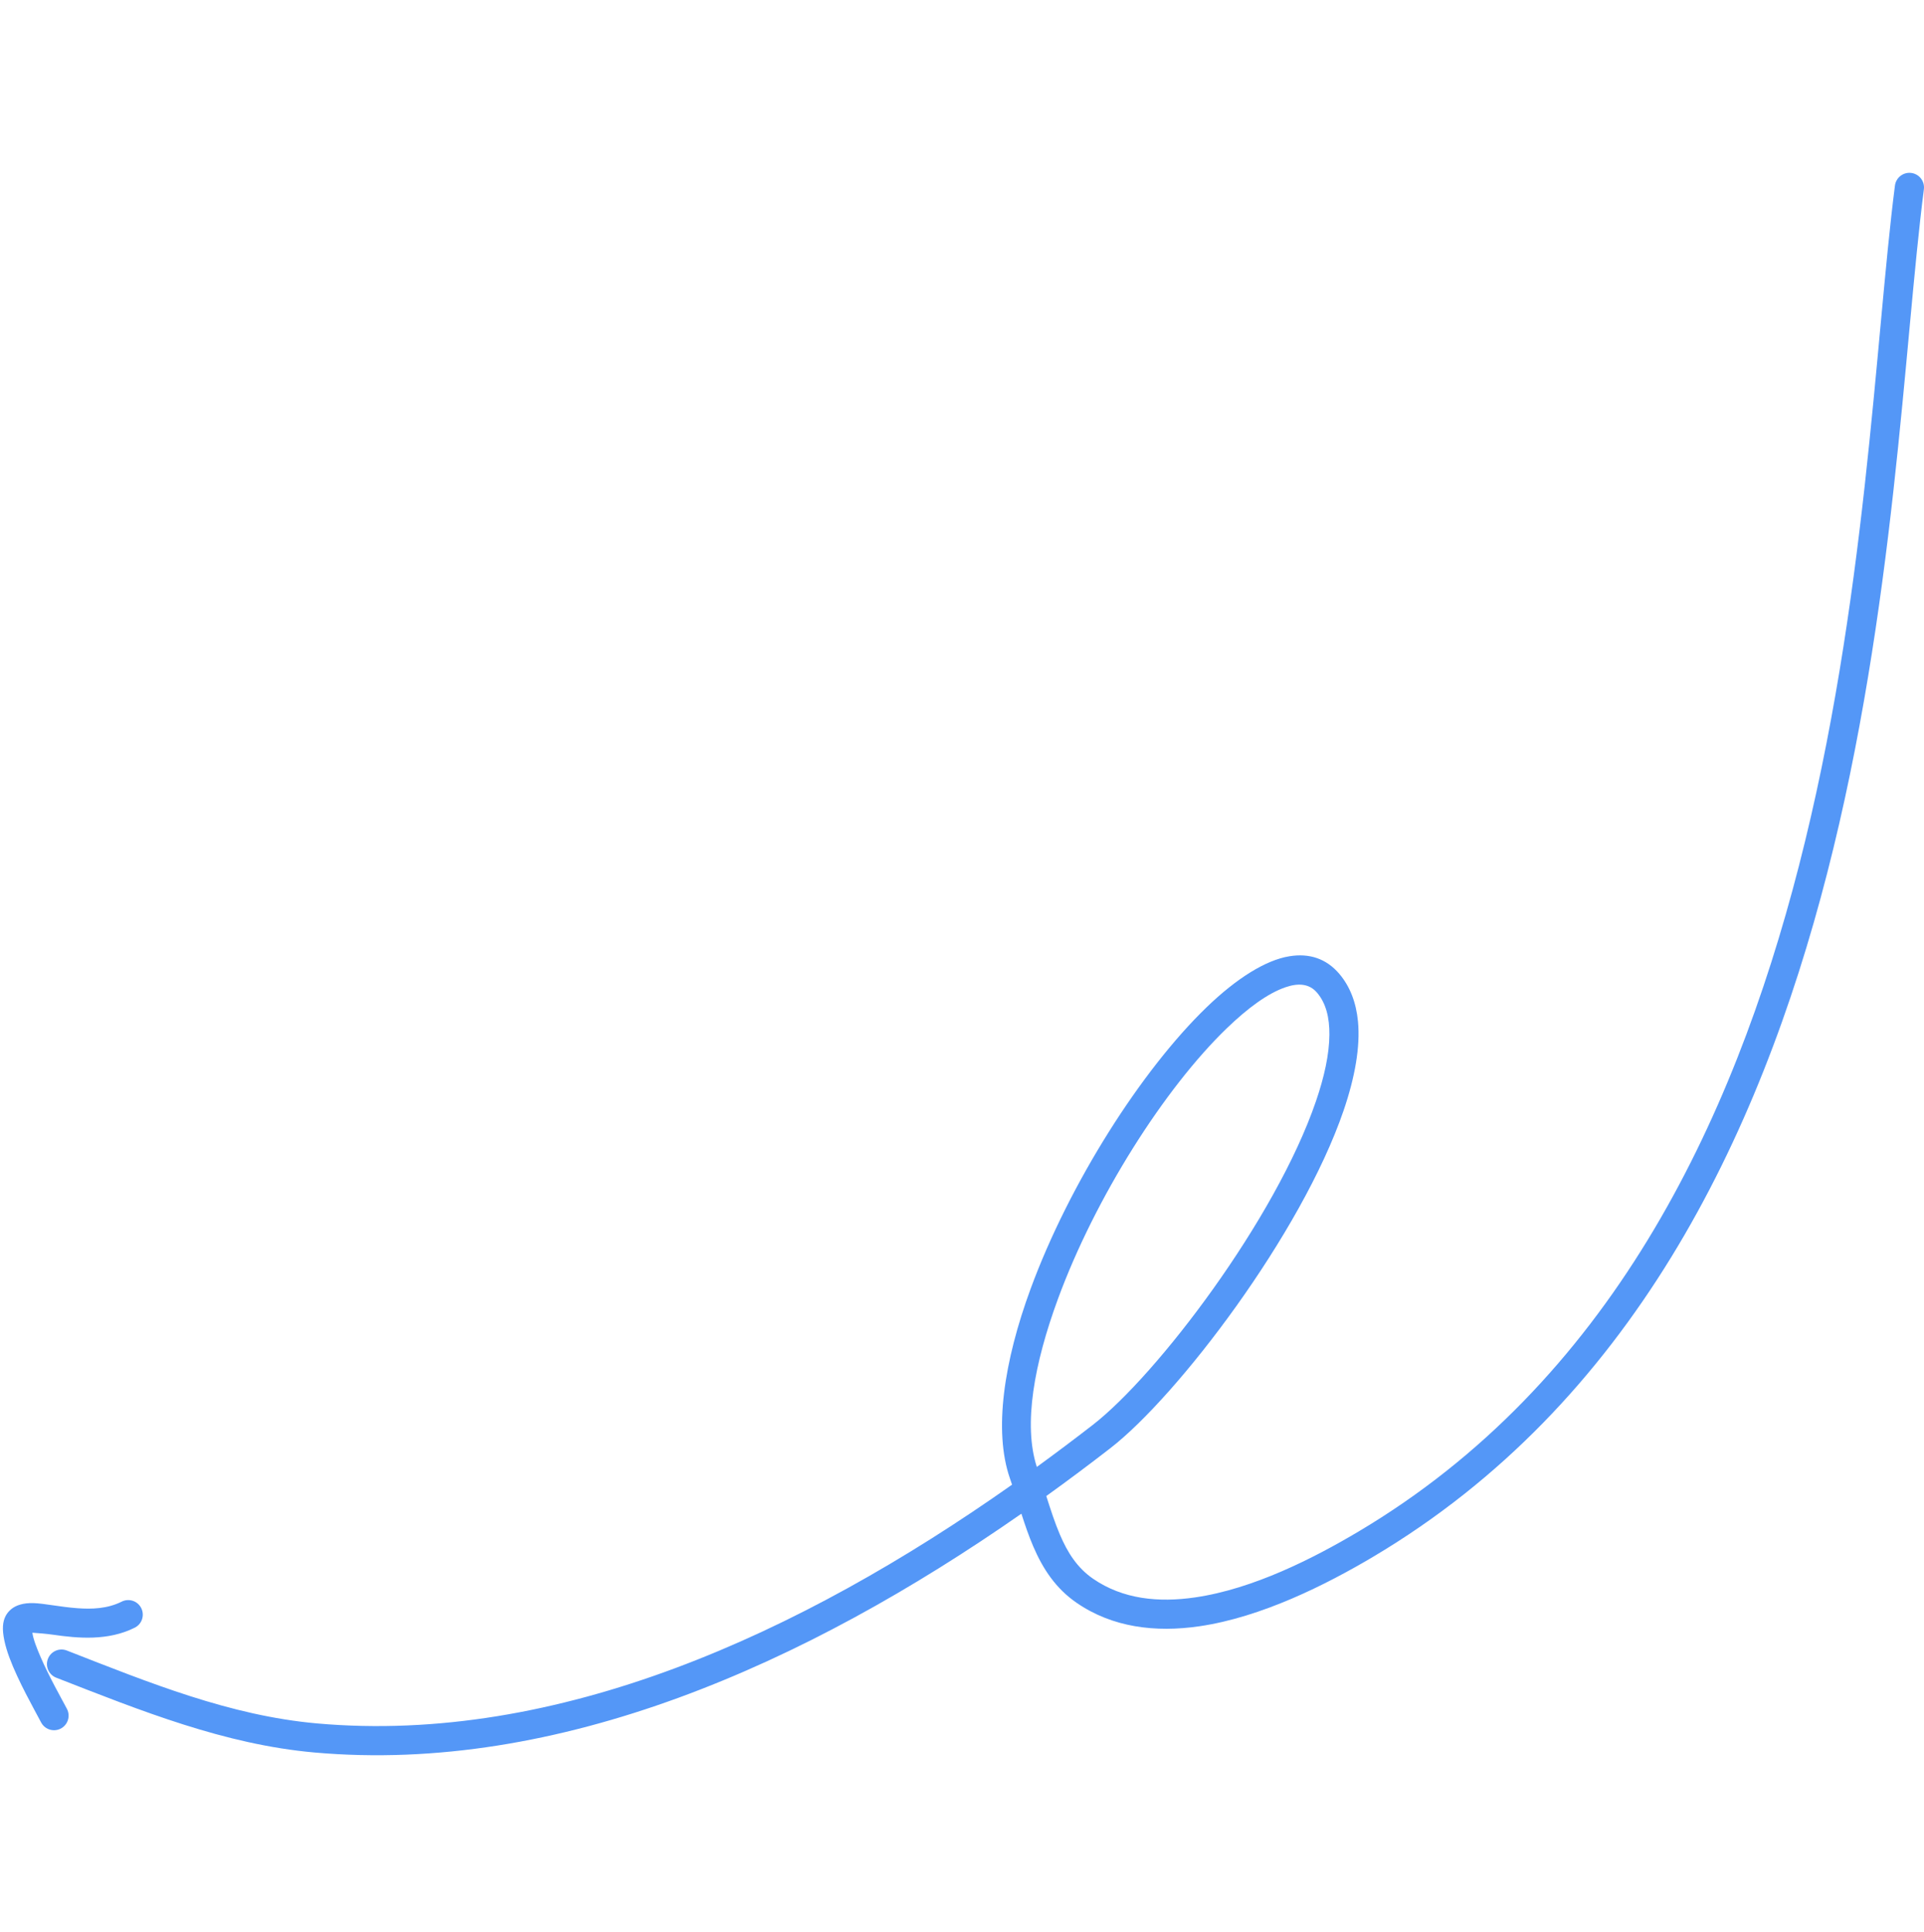 <svg width="260" height="261" viewBox="0 0 260 261" fill="none" xmlns="http://www.w3.org/2000/svg">
<path fill-rule="evenodd" clip-rule="evenodd" d="M138.026 204.522C108.841 224.876 75.508 239.728 42.481 236.785C30.35 235.701 19.12 231.179 7.596 226.678C6.583 226.282 6.081 225.136 6.479 224.126C6.873 223.115 8.018 222.61 9.027 223.006C20.201 227.371 31.073 231.81 42.826 232.857C75.356 235.758 108.118 220.792 136.764 200.6C136.668 200.308 136.567 200.016 136.467 199.724C134.256 193.312 135.659 183.961 139.272 174.136C144.514 159.872 154.285 144.546 163.071 136.08C167.123 132.173 171.046 129.72 174.249 129.204C176.918 128.771 179.209 129.501 180.978 131.569C182.433 133.278 183.265 135.455 183.51 138.008C183.836 141.415 183.104 145.551 181.565 150.052C175.869 166.707 159.136 188.623 150.065 195.656C147.223 197.859 144.333 200.021 141.391 202.136C141.978 203.981 142.544 205.741 143.24 207.367C144.261 209.753 145.551 211.826 147.729 213.321C151.749 216.082 156.568 216.551 161.496 215.832C169.386 214.686 177.545 210.518 183.562 206.945C217.406 186.847 234.115 151.969 243.102 116.977C252.194 81.589 253.384 46.04 256.073 25.072C256.214 23.993 257.202 23.228 258.28 23.368C259.357 23.504 260.12 24.494 259.984 25.572C257.279 46.655 256.057 82.386 246.921 117.957C237.68 153.923 220.36 189.675 185.572 210.336C179.169 214.134 170.459 218.51 162.063 219.734C156.126 220.594 150.342 219.895 145.503 216.572C142.681 214.634 140.936 211.998 139.618 208.919C139.027 207.539 138.521 206.059 138.026 204.522ZM140.112 198.203C138.247 192.452 139.771 184.195 142.97 175.495C148.007 161.789 157.364 147.051 165.805 138.914C168.634 136.19 171.323 134.215 173.699 133.397C175.415 132.804 176.914 132.877 177.98 134.127C179.205 135.565 179.668 137.529 179.648 139.821C179.627 142.462 178.956 145.51 177.835 148.781C172.372 164.753 156.351 185.8 147.653 192.541C145.177 194.458 142.661 196.349 140.112 198.203Z" fill="#5497F7"/>
<path fill-rule="evenodd" clip-rule="evenodd" d="M4.372 220.603C4.504 221.505 4.955 222.651 5.473 223.854C6.643 226.579 8.307 229.486 9.046 230.892C9.549 231.856 9.179 233.049 8.214 233.554C7.25 234.059 6.06 233.684 5.553 232.721C4.653 231.001 2.45 227.146 1.269 223.953C0.662 222.312 0.336 220.801 0.401 219.713C0.469 218.645 0.903 217.926 1.522 217.415C2.173 216.879 3.182 216.561 4.529 216.602C6.008 216.649 8.118 217.118 10.437 217.29C12.383 217.436 14.509 217.373 16.442 216.405C17.415 215.915 18.601 216.306 19.087 217.28C19.573 218.249 19.183 219.436 18.211 219.921C14.585 221.744 10.469 221.348 7.218 220.879C6.249 220.739 5.047 220.645 4.372 220.603Z" fill="#5497F7"/>
</svg>
